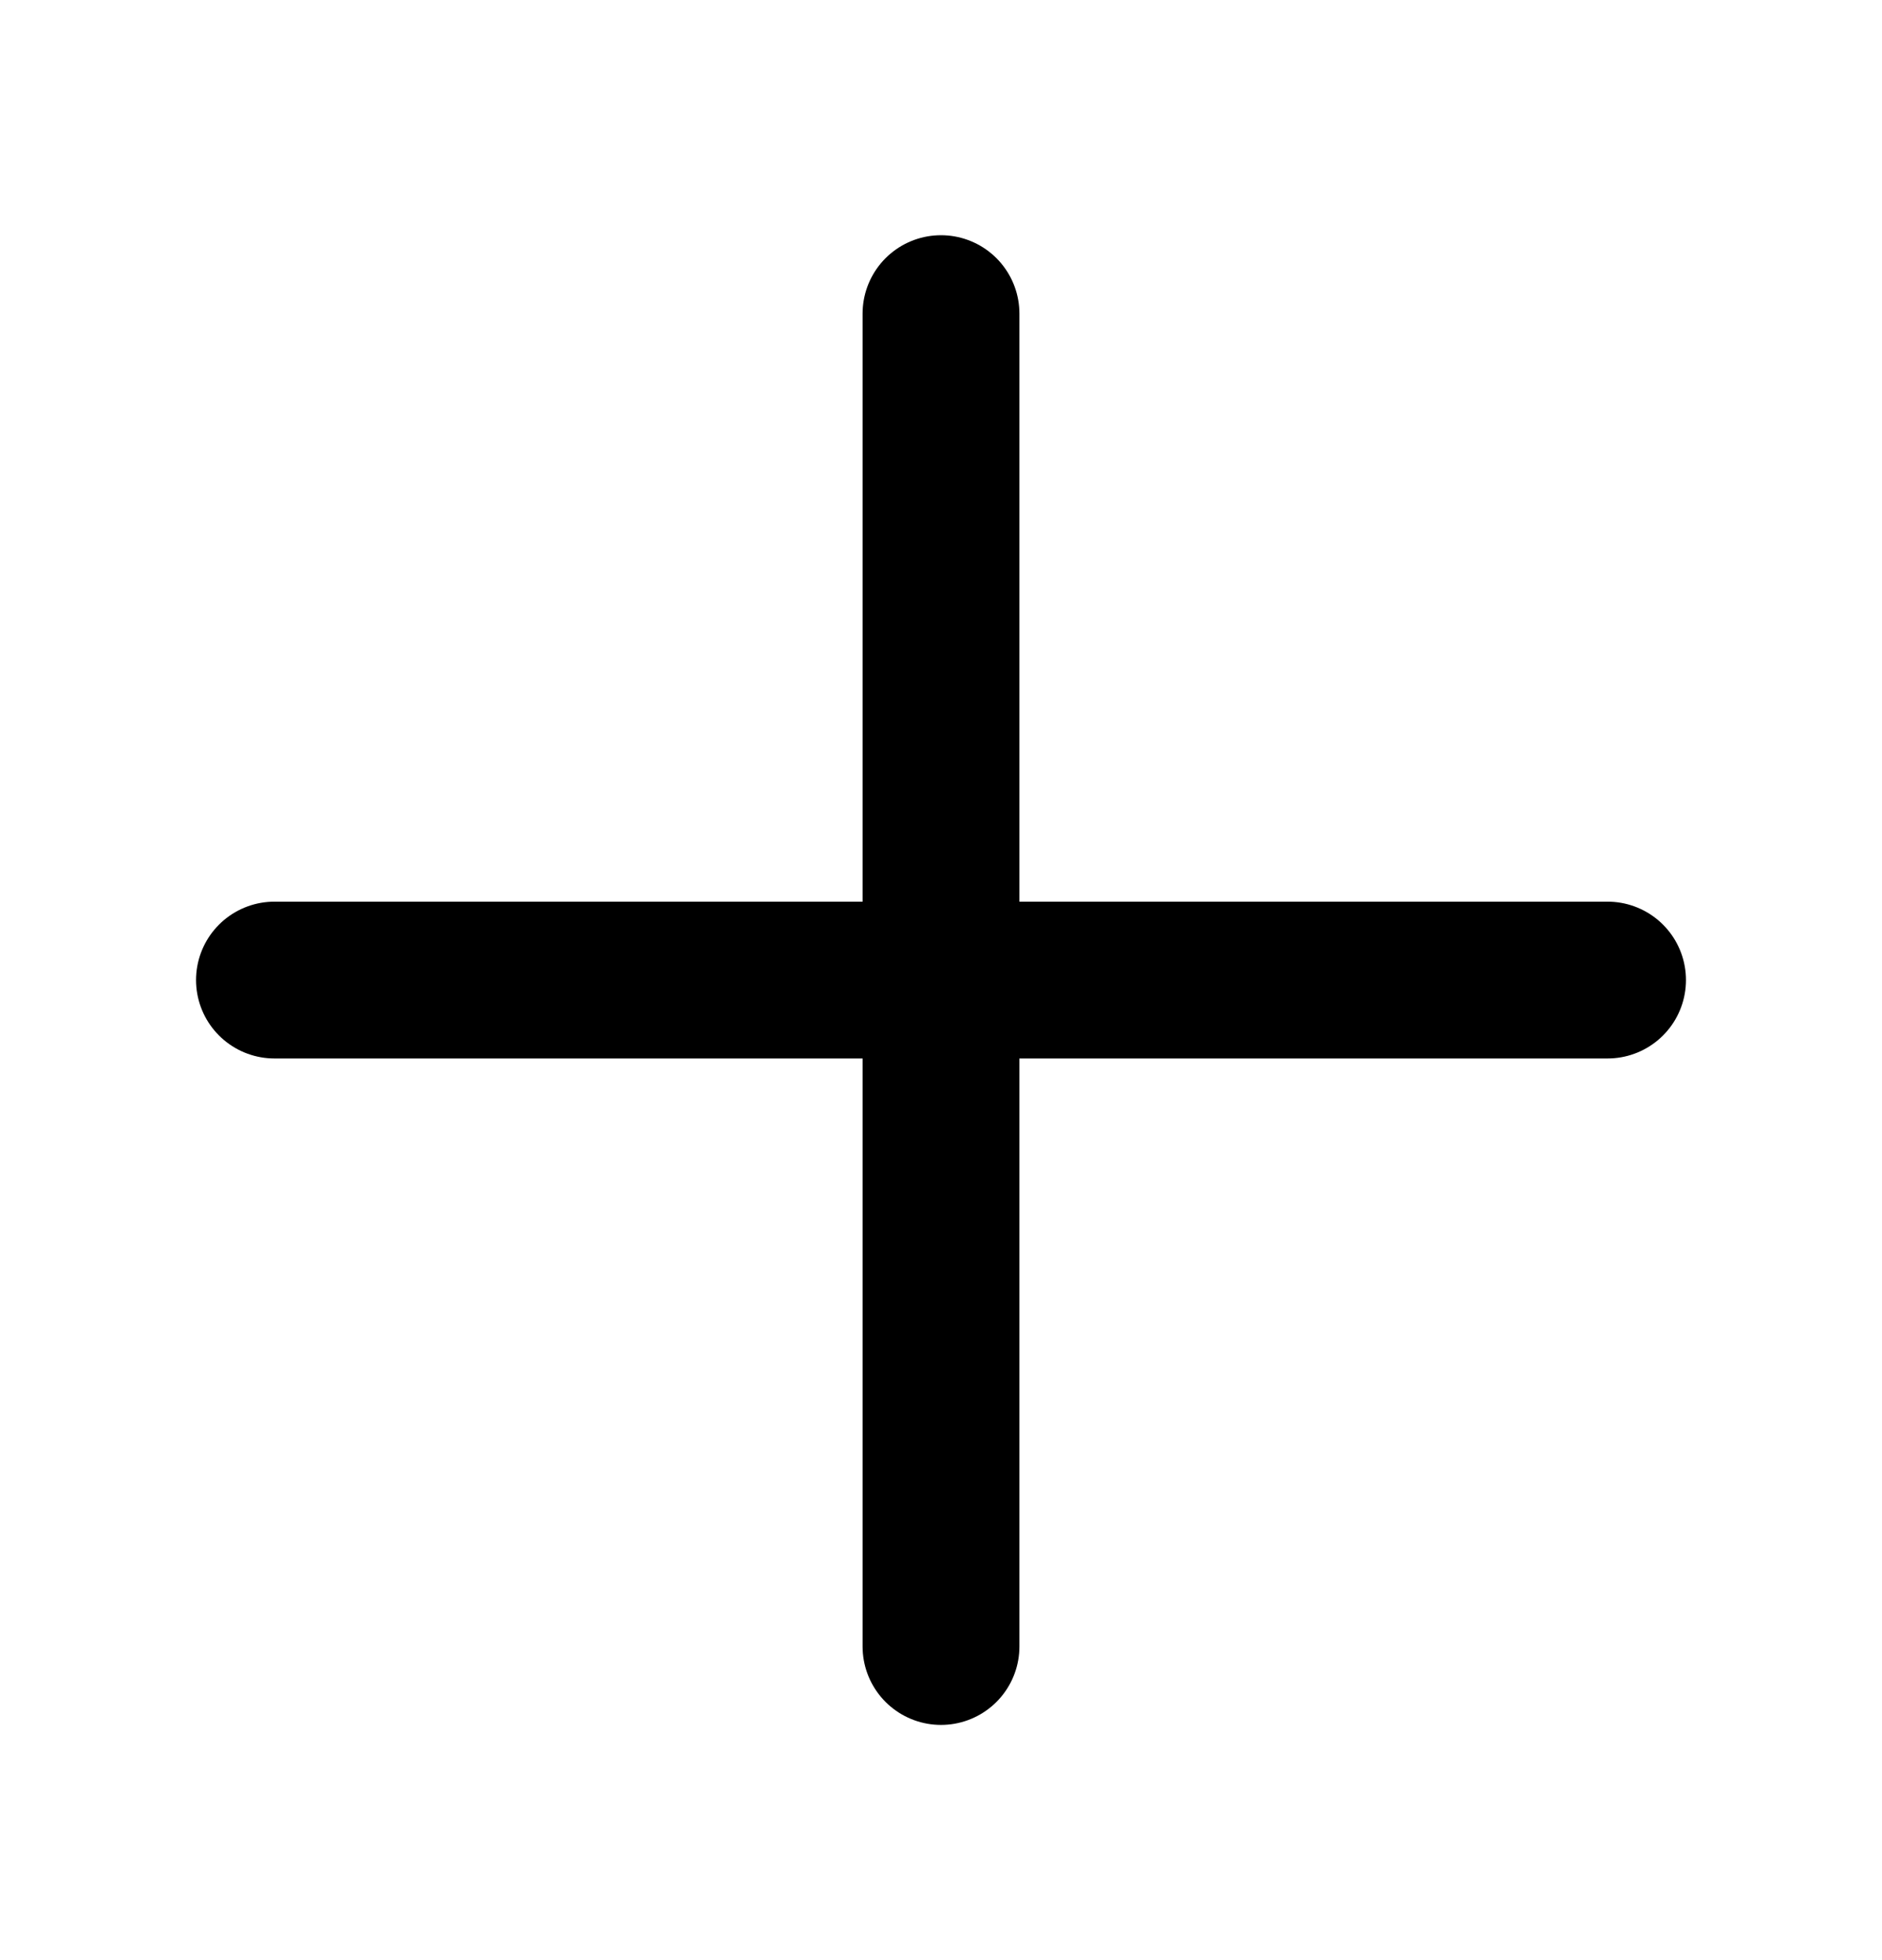 <svg width="24" height="25" viewBox="0 0 24 25" fill="none" xmlns="http://www.w3.org/2000/svg">
<path d="M12 4L12 21M20.5 12.5L3.5 12.5" stroke="black" stroke-width="2" stroke-linecap="round"/>
</svg>
